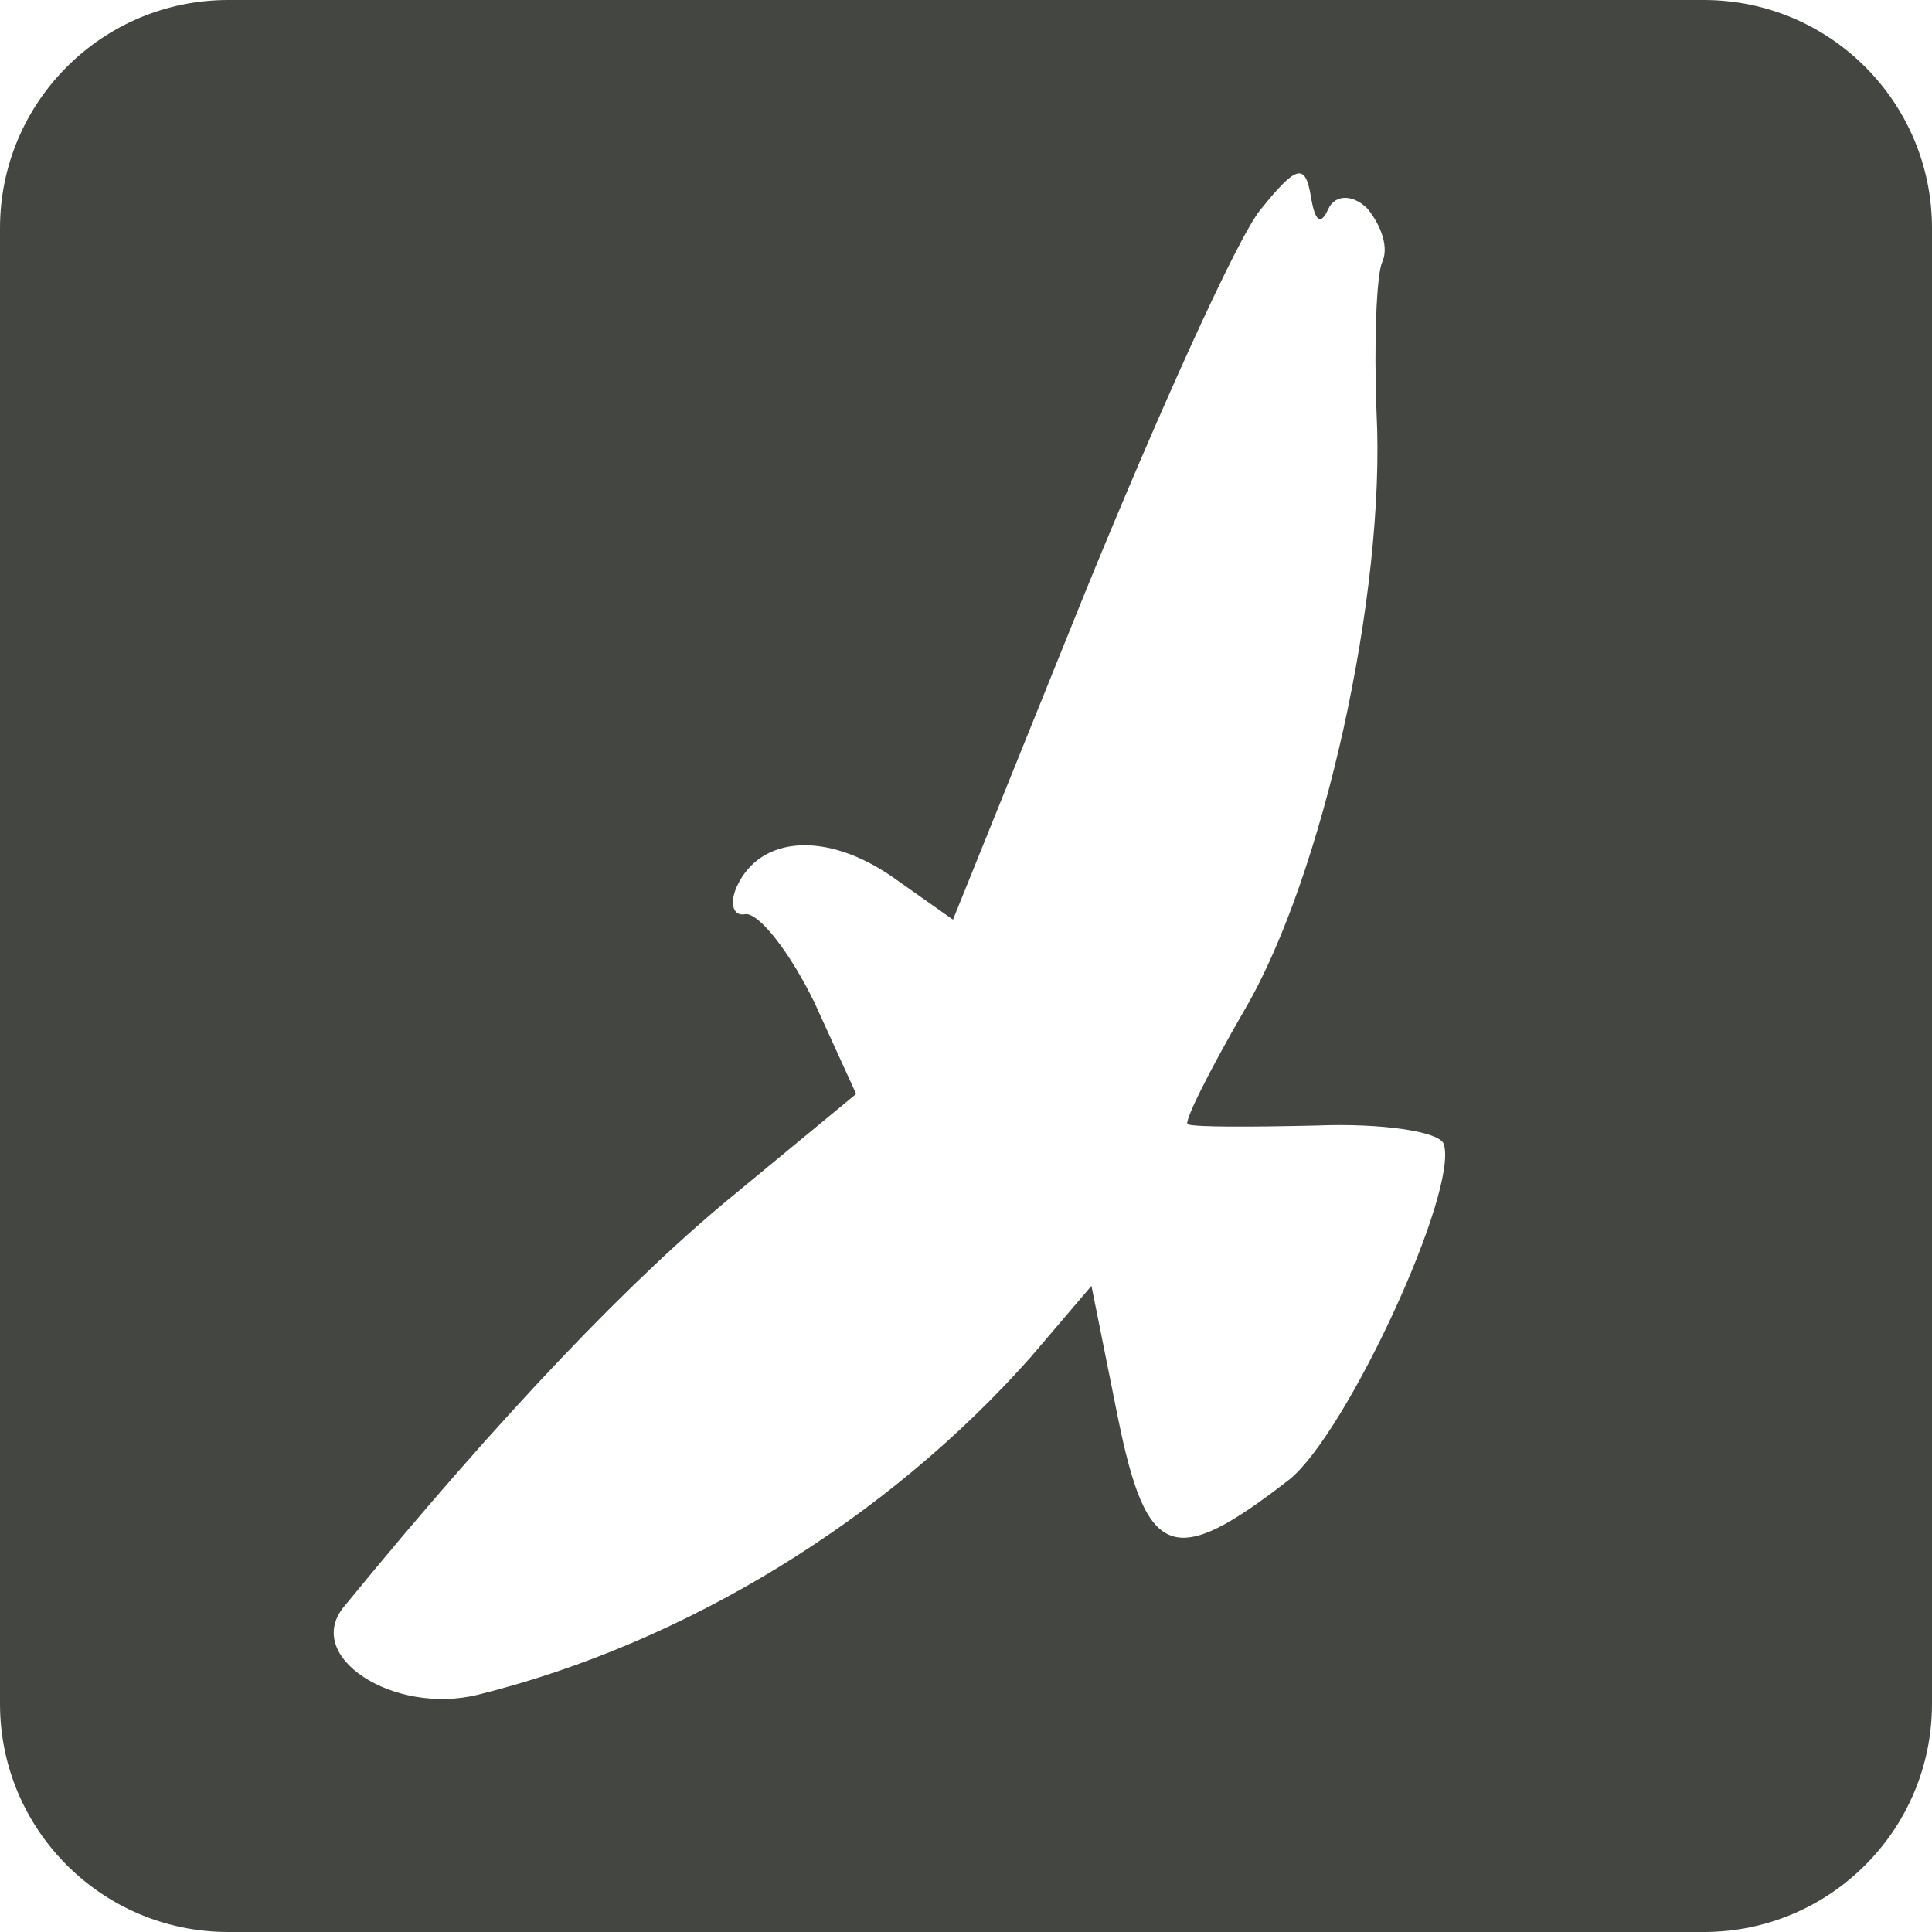 <?xml version="1.0" encoding="UTF-8" standalone="no"?>
<svg width="48px" height="48px" viewBox="0 0 48 48" version="1.1" xmlns="http://www.w3.org/2000/svg" xmlns:xlink="http://www.w3.org/1999/xlink">
    <!-- Generator: Sketch 42 (36781) - http://www.bohemiancoding.com/sketch -->
    <title>Shape</title>
    <desc>Created with Sketch.</desc>
    <defs></defs>
    <g id="Page-1" stroke="none" stroke-width="1" fill="none" fill-rule="evenodd">
        <path d="M48,5.669 C48,2.538 45.461,0 42.33,0 L5.67,0 C2.539,0 0,2.538 0,5.669 L0,42.331 C0,45.462 2.539,48 5.67,48 L42.33,48 C45.461,48 48,45.462 48,42.331 L48,5.669 Z M32.043,36.75 C29.159,38.996 28.491,38.759 27.772,35.209 L27.117,31.947 L25.609,33.716 C22.058,37.725 17.05,40.818 11.891,42.101 C9.782,42.632 7.486,41.144 8.568,39.891 C12.458,35.133 15.742,31.714 18.291,29.639 L21.271,27.179 L20.234,24.906 C19.631,23.667 18.856,22.672 18.515,22.712 C18.228,22.775 18.112,22.465 18.303,22.035 C18.884,20.75 20.538,20.659 22.161,21.779 L23.677,22.849 L26.958,14.721 C28.78,10.256 30.739,5.914 31.316,5.209 C32.194,4.121 32.427,4.032 32.566,4.869 C32.67,5.497 32.805,5.622 33,5.195 C33.17,4.819 33.618,4.828 33.974,5.183 C34.306,5.59 34.512,6.134 34.342,6.509 C34.196,6.83 34.133,8.544 34.2,10.25 C34.431,14.74 32.869,21.775 30.922,25.088 C30.035,26.623 29.402,27.884 29.509,27.932 C29.67,28.005 31.09,28.001 32.719,27.963 C34.295,27.9 35.751,28.106 35.868,28.418 C36.256,29.558 33.471,35.589 32.043,36.75 Z" id="Shape" fill="#444642" fill-rule="nonzero"></path>
    </g>
</svg>